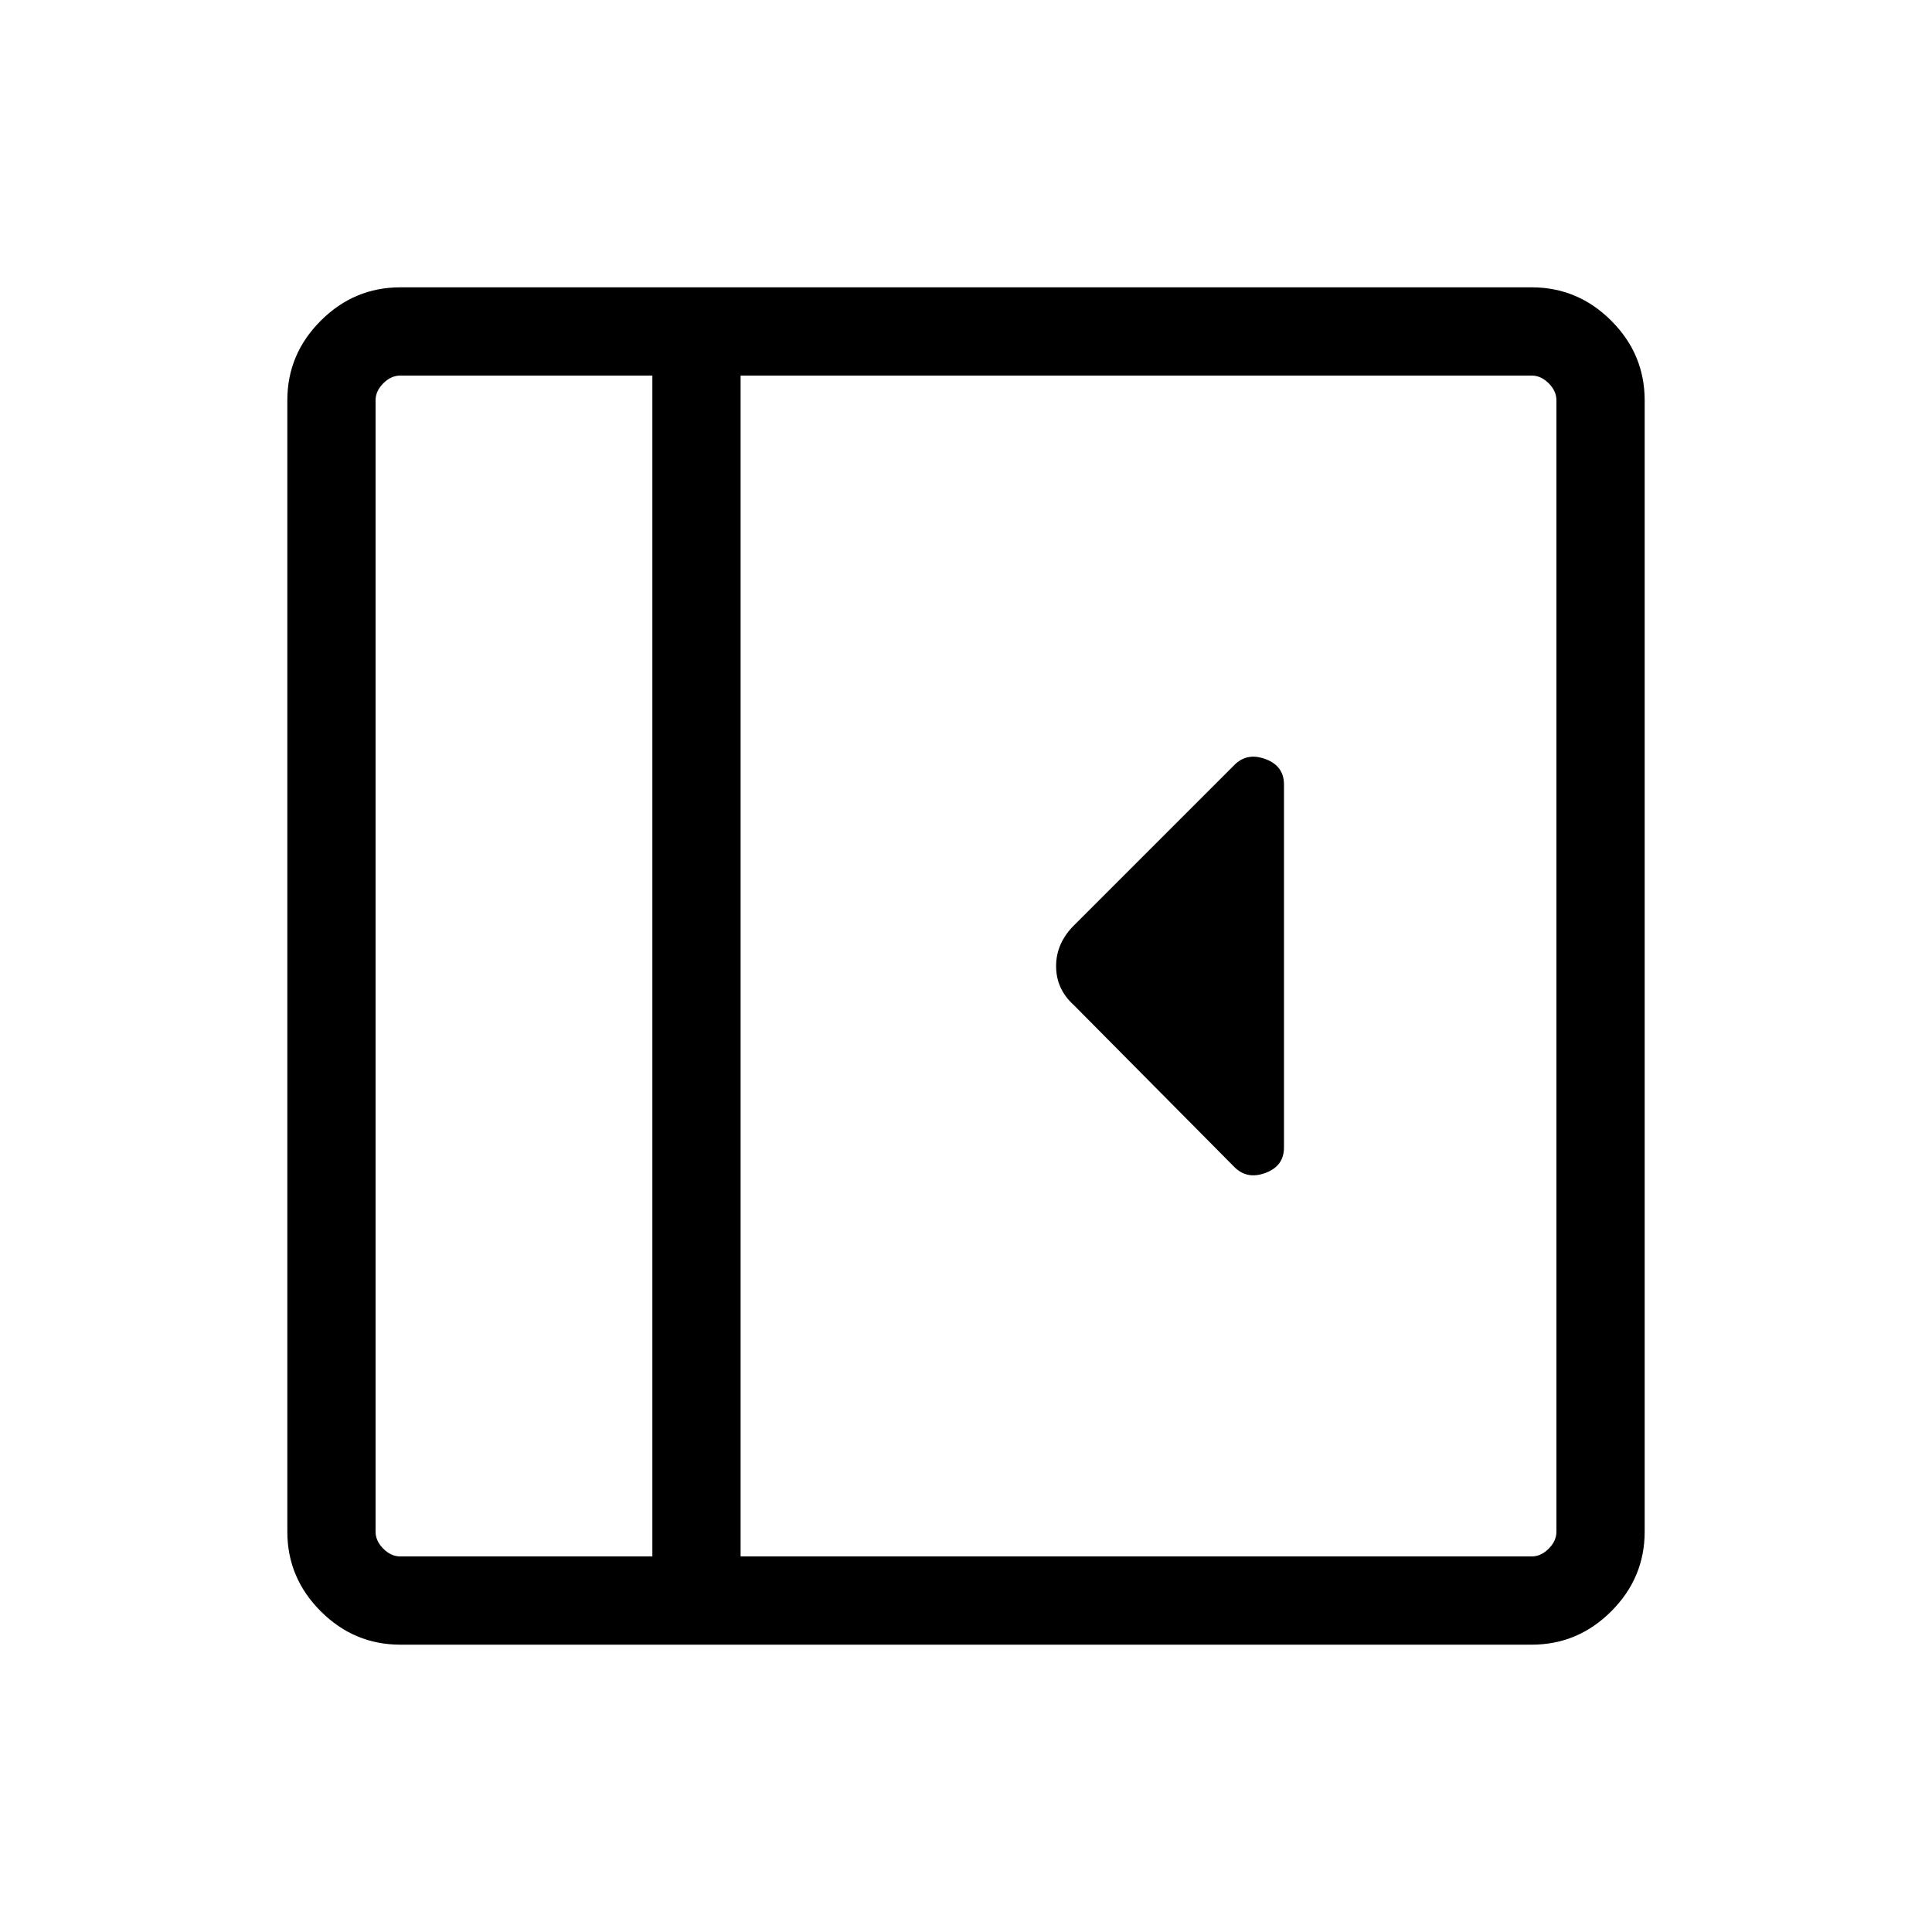 <svg xmlns="http://www.w3.org/2000/svg" height="48" viewBox="0 96 960 960" width="48"><path d="M637.999 666.23V485.77q0-9.141-9.154-12.571-9.154-3.429-15.461 2.879l-79.635 79.634q-8.98 8.924-8.98 20.351t8.807 19.36l79.808 80.499q6.307 6.308 15.461 2.879 9.154-3.43 9.154-12.571ZM198.924 913.229q-22.961 0-39.557-16.596-16.596-16.596-16.596-39.557V294.924q0-22.961 16.596-39.557 16.596-16.596 39.557-16.596h562.152q22.961 0 39.557 16.596 16.596 16.596 16.596 39.557v562.152q0 22.961-16.596 39.557-16.596 16.596-39.557 16.596H198.924Zm125.23-43.845V282.616h-125.23q-4.615 0-8.462 3.846-3.846 3.847-3.846 8.462v562.152q0 4.615 3.846 8.462 3.847 3.846 8.462 3.846h125.23Zm43.845 0h393.077q4.615 0 8.462-3.846 3.846-3.847 3.846-8.462V294.924q0-4.615-3.846-8.462-3.847-3.846-8.462-3.846H367.999v586.768Zm-43.845 0H186.616h137.538Z"/></svg>